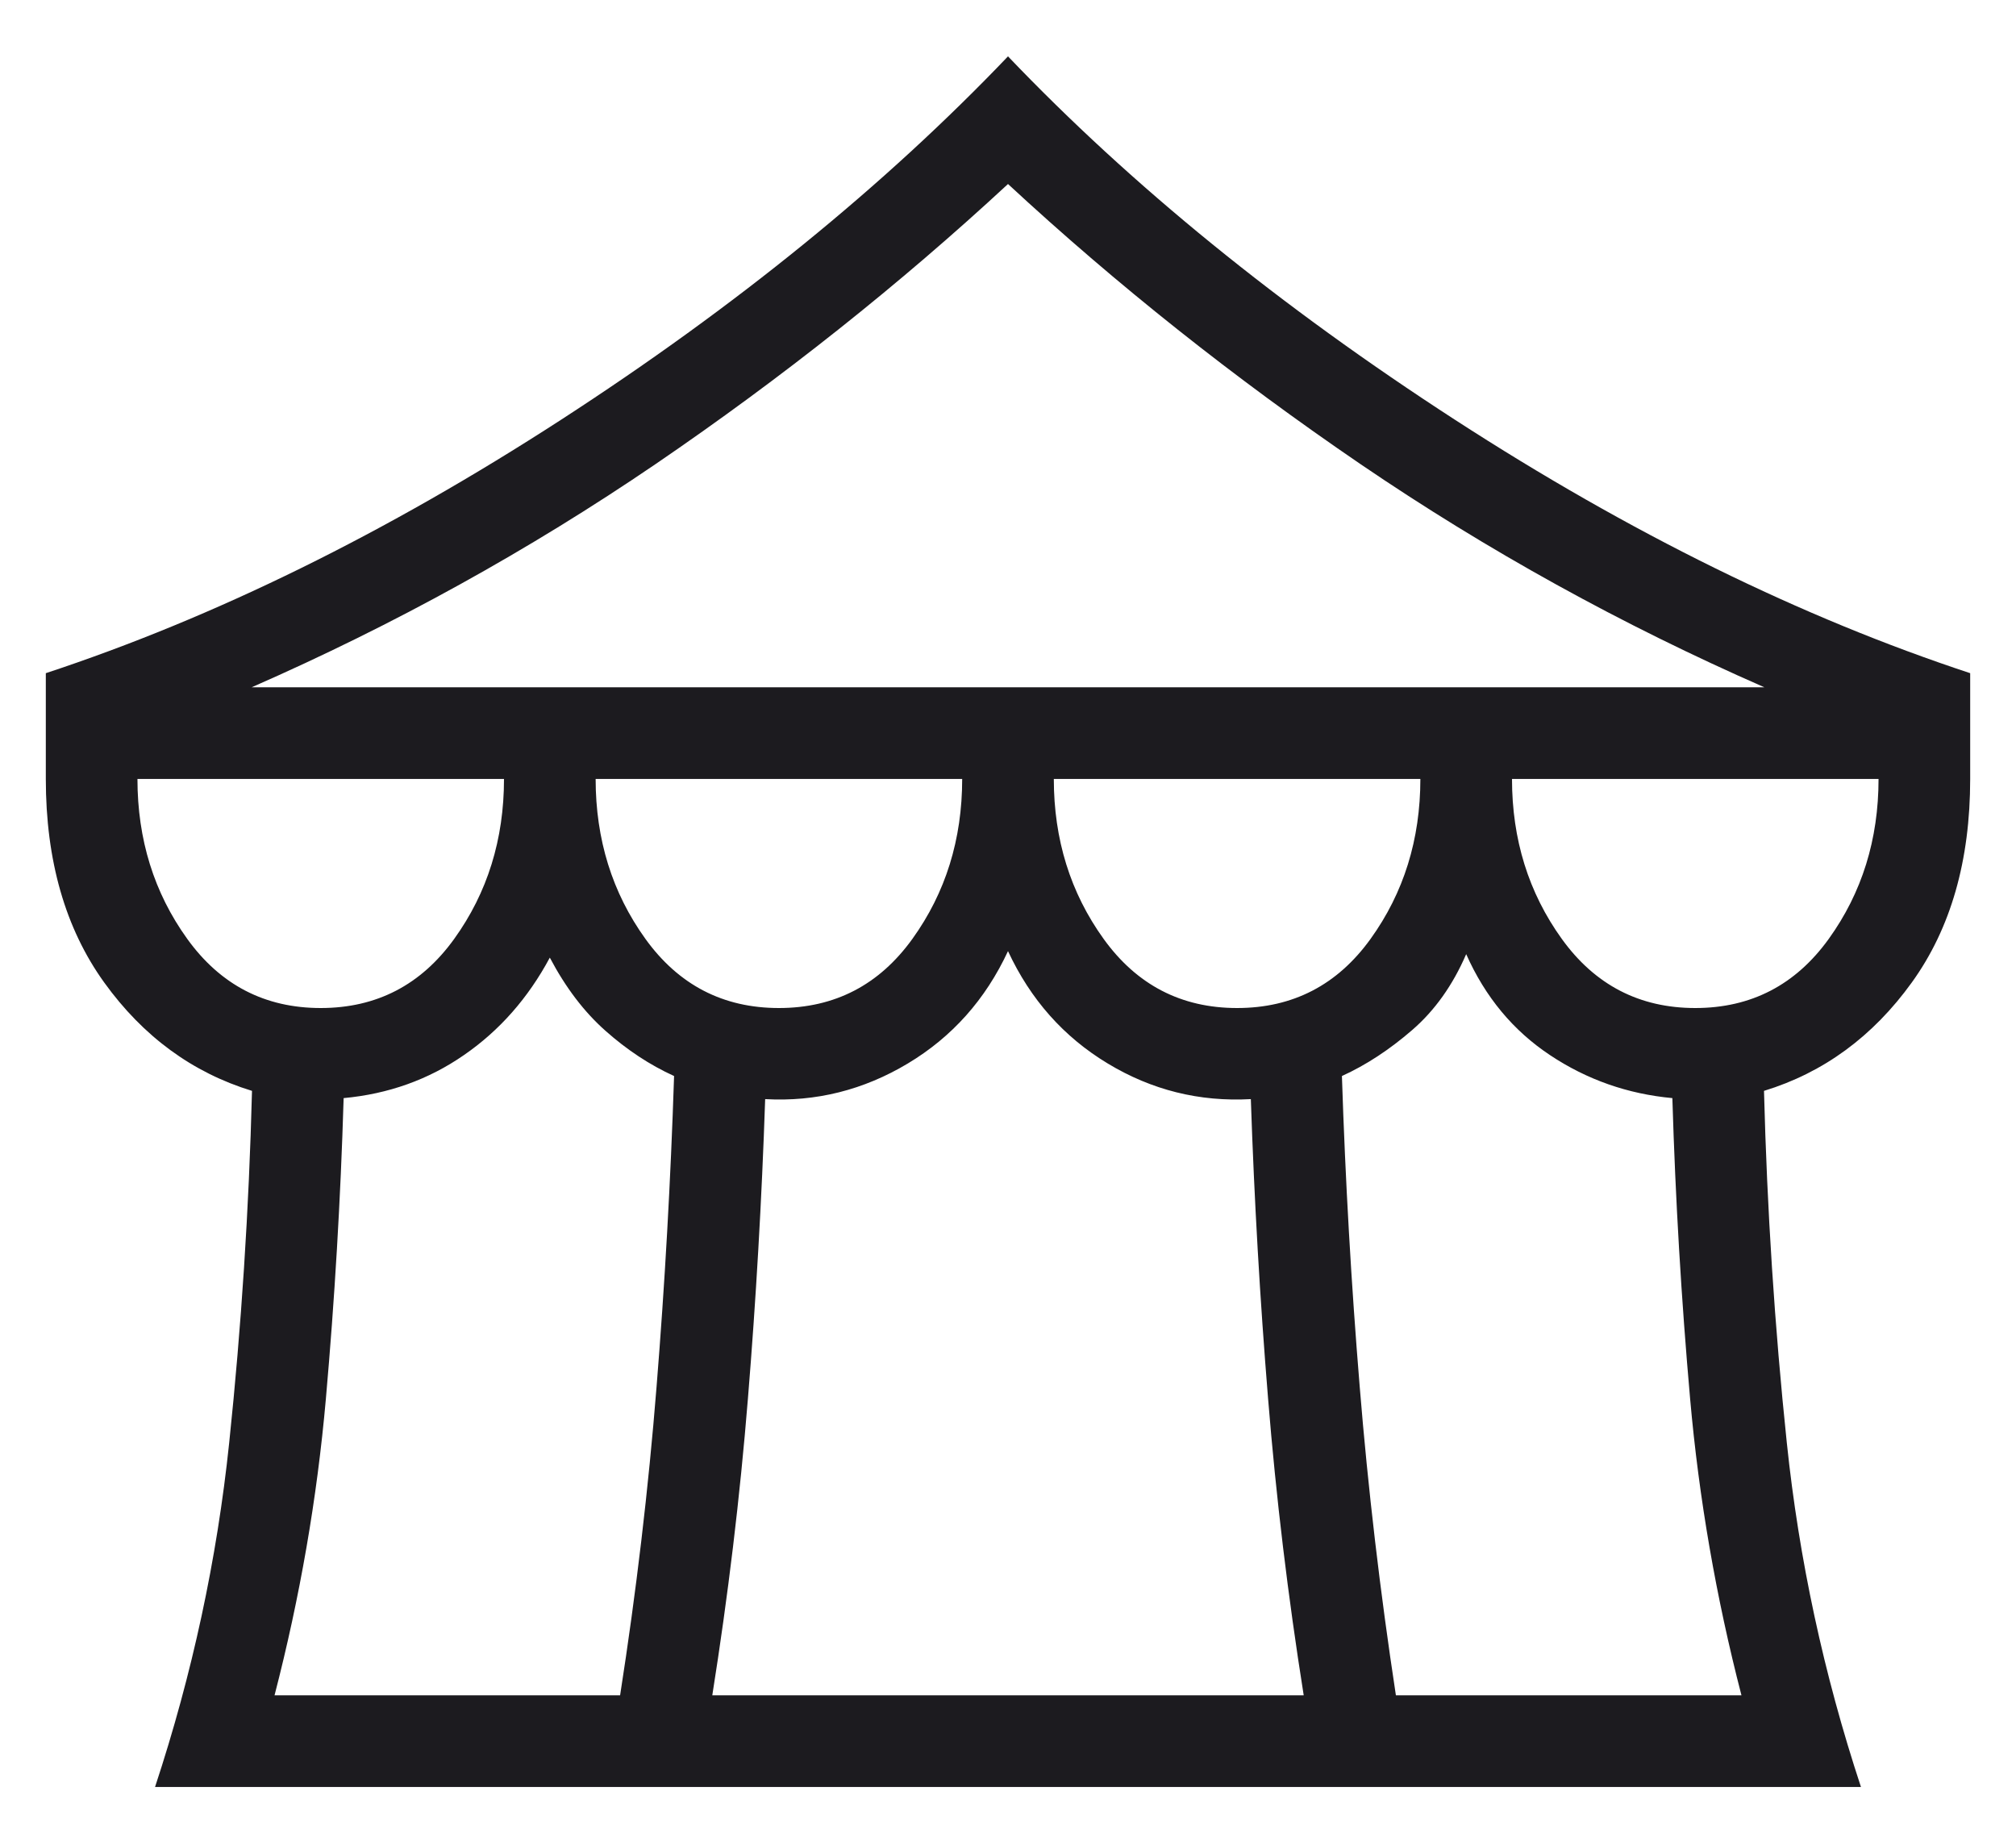 <svg width="22" height="20" viewBox="0 0 22 20" fill="none" xmlns="http://www.w3.org/2000/svg">
<path d="M1.692 19.5C2.099 18.267 2.368 17.015 2.501 15.745C2.634 14.475 2.717 13.195 2.75 11.904C2.1 11.705 1.562 11.311 1.137 10.721C0.713 10.132 0.5 9.391 0.5 8.5V7.346C2.34 6.739 4.214 5.817 6.122 4.581C8.03 3.345 9.656 2.023 11 0.615C12.344 2.023 13.97 3.345 15.878 4.581C17.786 5.817 19.66 6.739 21.5 7.346V8.5C21.5 9.391 21.288 10.132 20.863 10.721C20.438 11.311 19.9 11.705 19.25 11.904C19.283 13.195 19.366 14.475 19.499 15.745C19.632 17.015 19.901 18.267 20.308 19.5H1.692ZM2.746 7.5H19.254C17.697 6.818 16.229 6.006 14.847 5.065C13.466 4.123 12.183 3.104 11 2.008C9.817 3.104 8.534 4.123 7.153 5.065C5.771 6.006 4.303 6.818 2.746 7.5ZM13.5 11C14.109 11 14.595 10.748 14.957 10.245C15.319 9.742 15.5 9.16 15.5 8.5H11.5C11.5 9.16 11.681 9.742 12.043 10.245C12.405 10.748 12.891 11 13.5 11ZM8.5 11C9.109 11 9.595 10.748 9.957 10.245C10.319 9.742 10.5 9.16 10.5 8.5H6.5C6.5 9.16 6.681 9.742 7.043 10.245C7.405 10.748 7.891 11 8.5 11ZM3.5 11C4.109 11 4.595 10.748 4.957 10.245C5.319 9.742 5.5 9.16 5.5 8.5H1.5C1.5 9.16 1.681 9.742 2.043 10.245C2.405 10.748 2.891 11 3.5 11ZM2.996 18.5H6.767C6.943 17.372 7.076 16.249 7.165 15.131C7.255 14.013 7.319 12.883 7.356 11.742C7.09 11.621 6.841 11.456 6.608 11.249C6.374 11.042 6.172 10.776 6 10.45C5.763 10.892 5.45 11.247 5.062 11.514C4.675 11.782 4.237 11.938 3.75 11.983C3.717 13.087 3.652 14.181 3.556 15.267C3.46 16.352 3.273 17.43 2.996 18.5ZM7.773 18.5H14.227C14.055 17.417 13.925 16.337 13.838 15.26C13.75 14.183 13.687 13.094 13.65 11.994C13.088 12.025 12.568 11.895 12.088 11.605C11.607 11.315 11.245 10.906 11 10.379C10.755 10.906 10.391 11.315 9.907 11.605C9.423 11.895 8.904 12.025 8.35 11.994C8.313 13.094 8.25 14.183 8.162 15.26C8.075 16.337 7.945 17.417 7.773 18.5ZM15.233 18.5H19.004C18.727 17.43 18.54 16.352 18.444 15.267C18.348 14.181 18.283 13.087 18.25 11.983C17.763 11.938 17.318 11.782 16.915 11.514C16.513 11.247 16.208 10.88 16 10.412C15.854 10.75 15.658 11.026 15.412 11.239C15.165 11.453 14.91 11.621 14.644 11.742C14.681 12.883 14.746 14.013 14.838 15.131C14.929 16.249 15.061 17.372 15.233 18.5ZM18.5 11C19.109 11 19.595 10.748 19.957 10.245C20.319 9.742 20.5 9.16 20.5 8.5H16.5C16.5 9.16 16.681 9.742 17.043 10.245C17.405 10.748 17.891 11 18.5 11Z" fill="#1C1B1F"/>
</svg>
